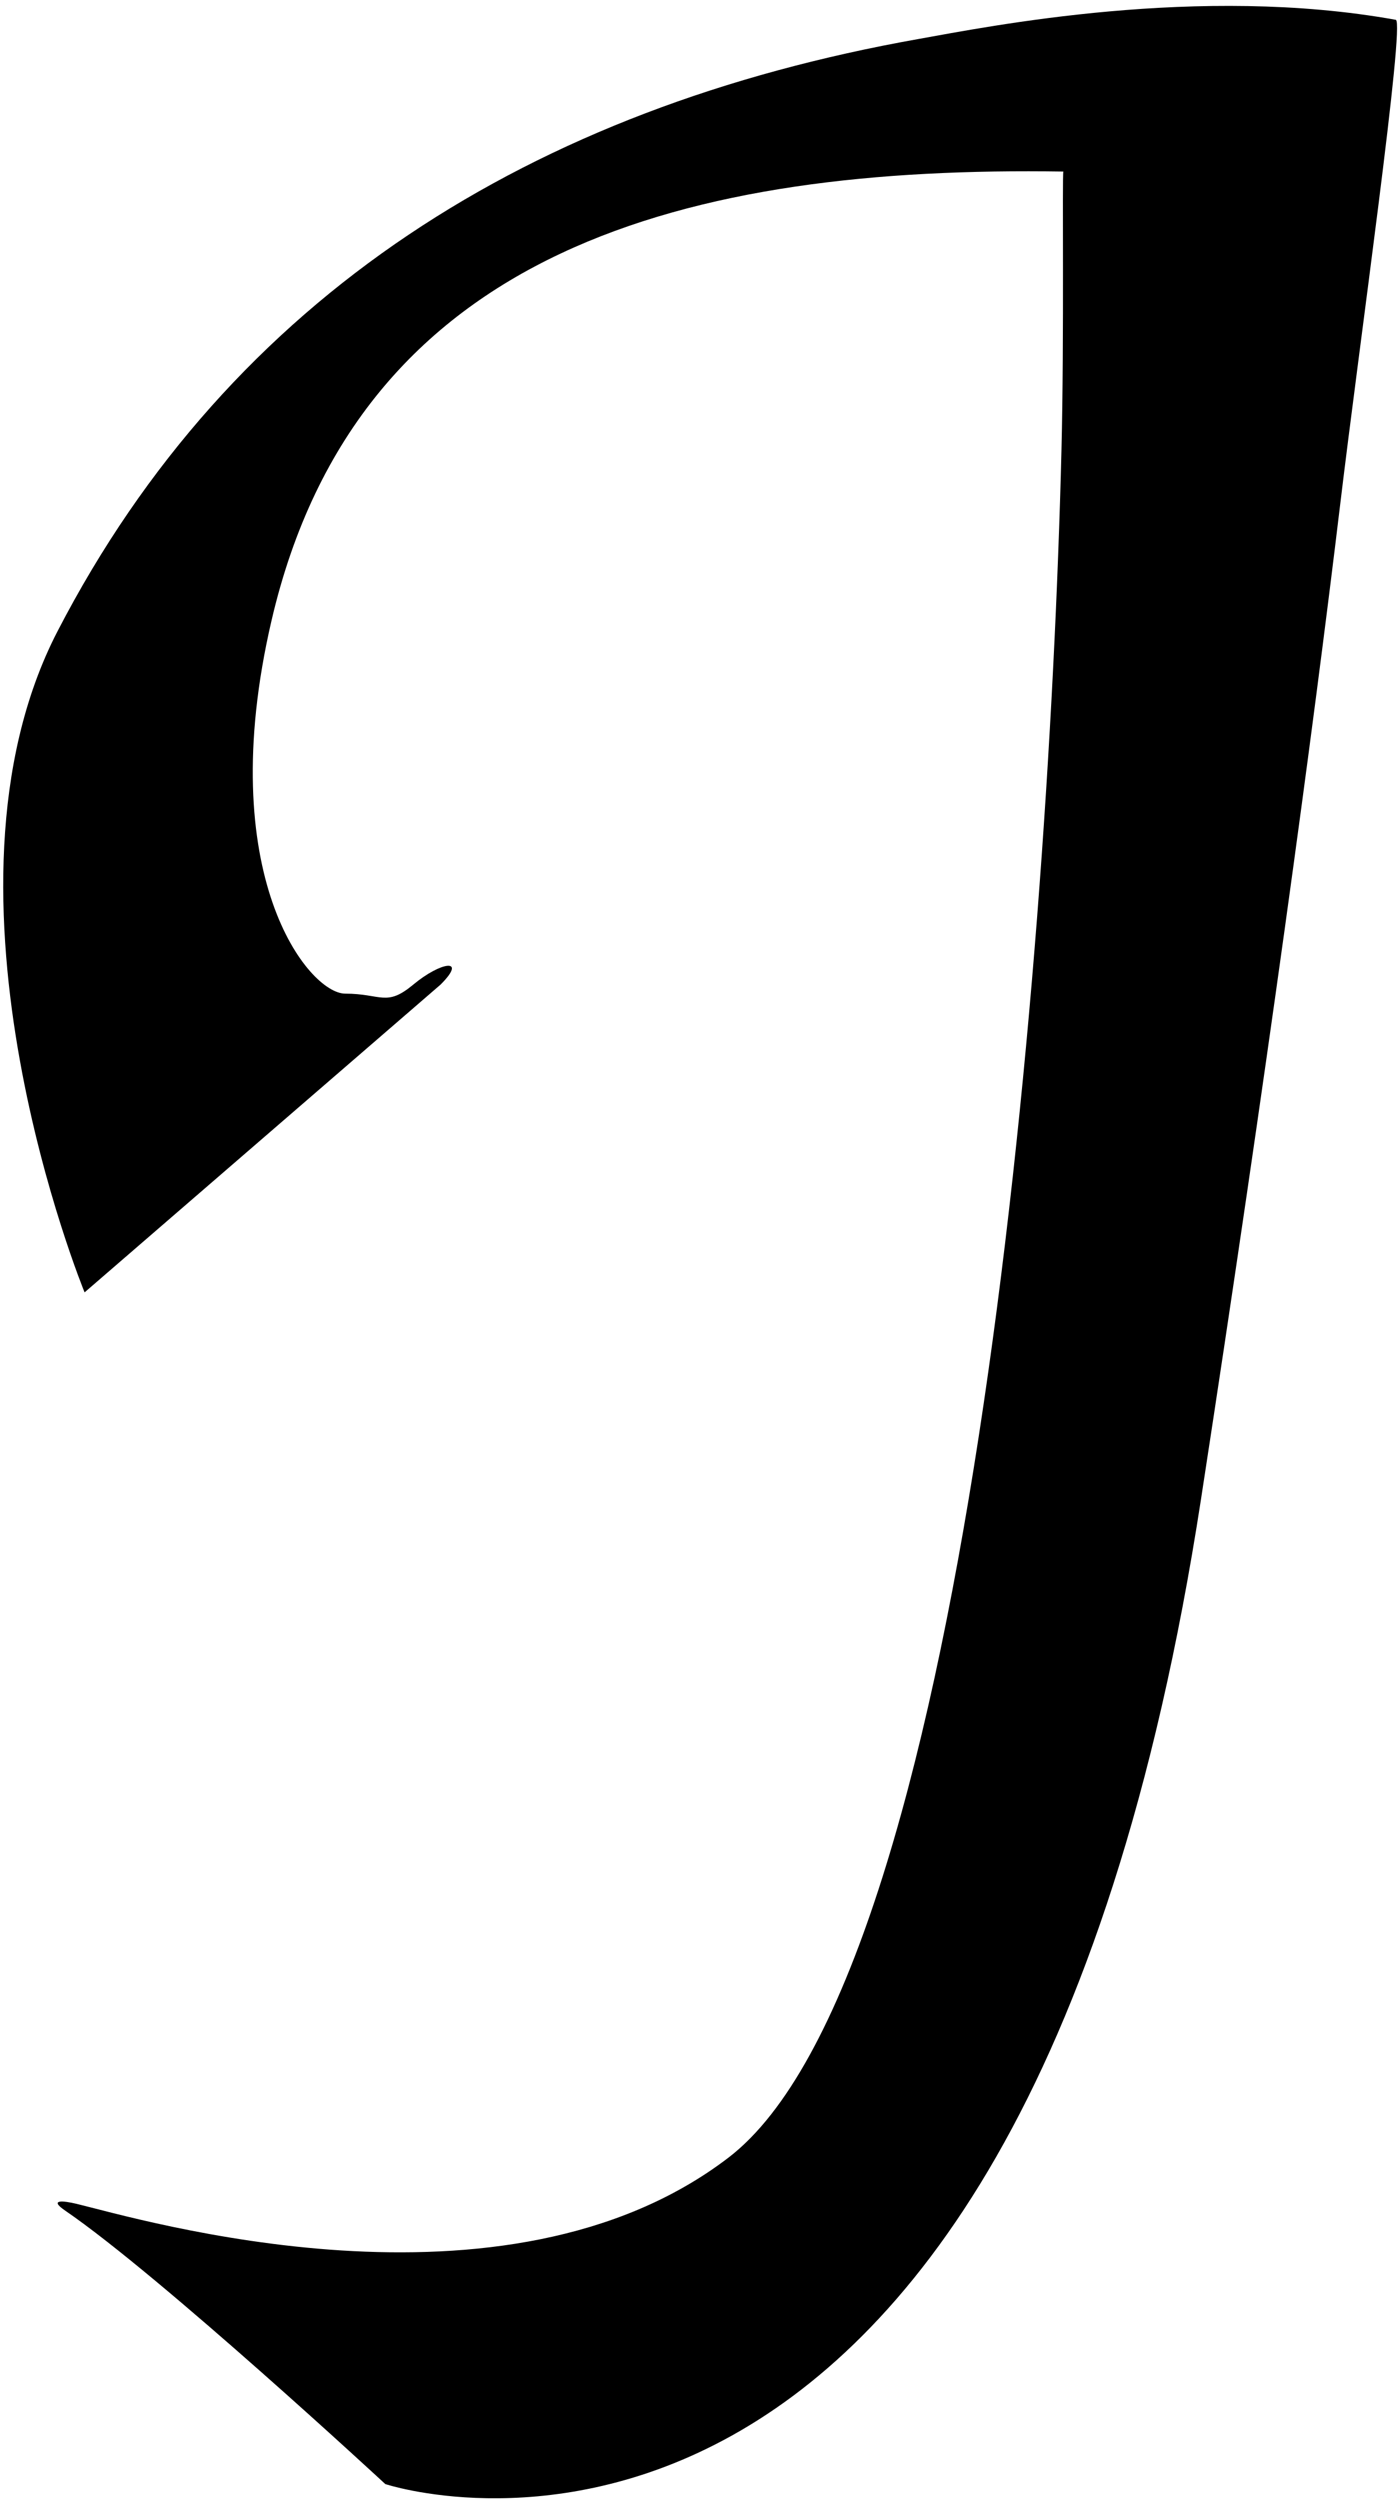 <?xml version="1.0" encoding="UTF-8"?>
<svg xmlns="http://www.w3.org/2000/svg" xmlns:xlink="http://www.w3.org/1999/xlink" width="154pt" height="275pt" viewBox="0 0 154 275" version="1.1">
<g id="surface1">
<path style=" stroke:none;fill-rule:nonzero;fill:rgb(0%,0%,0%);fill-opacity:1;" d="M 153.535 2.18 C 131.867 -1.727 108.801 2.906 100.969 4.301 C 58.617 11.84 25.457 32.449 6.328 69.434 C -8.672 98.434 9.305 142.152 9.305 142.152 L 48.469 108.293 C 51.469 105.293 48.469 105.793 45.469 108.293 C 42.469 110.793 41.969 109.293 37.969 109.293 C 33.969 109.293 23.363 96.277 29.863 68.277 C 39.422 27.105 76.062 18.227 116.969 18.871 C 116.828 19.324 117.07 37.031 116.762 49.492 C 115.309 108.141 106.188 217.398 80.121 237.332 C 55.48 256.172 15.129 244.004 8.383 242.398 C 7.008 242.07 5.305 241.875 7.164 243.148 C 17.664 250.336 42.383 273.23 42.383 273.23 C 42.383 273.23 111.914 296.348 132.121 164.832 C 139.336 117.875 144.402 80.68 147.422 55.473 C 149.562 37.609 154.578 2.367 153.535 2.18 "/>
</g>
</svg>

